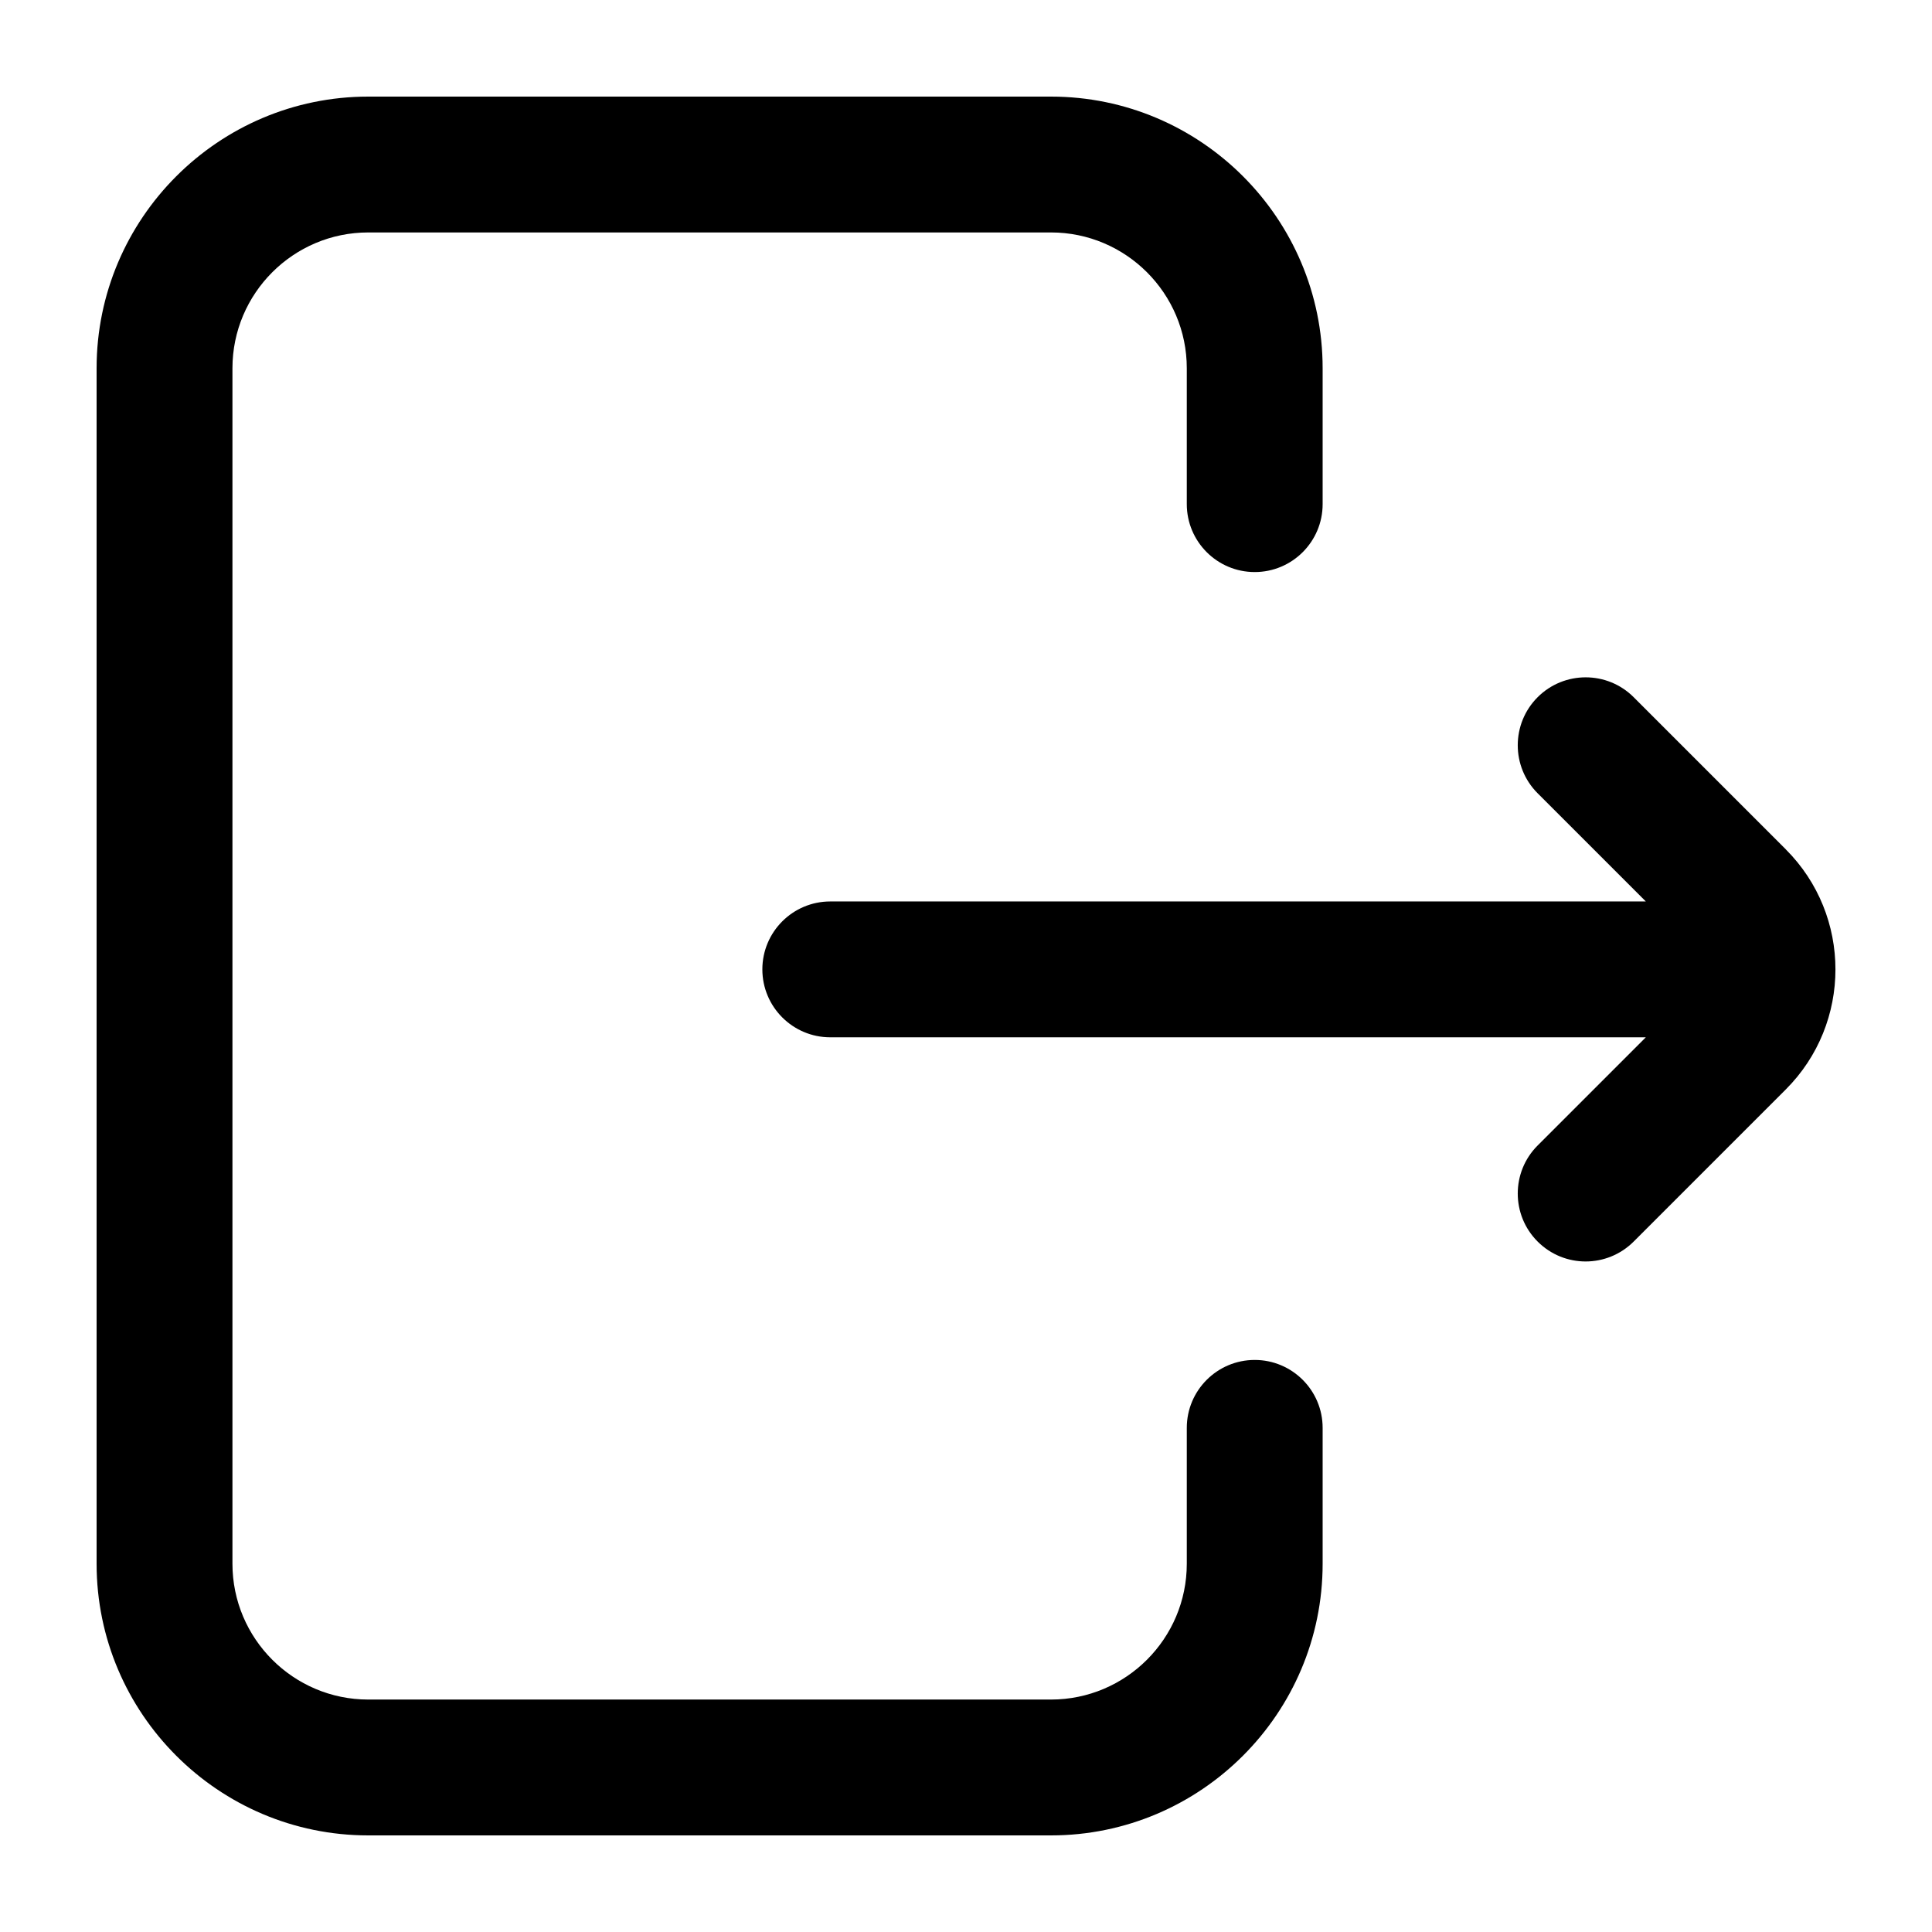 <!-- Generated by IcoMoon.io -->
<svg version="1.1" xmlns="http://www.w3.org/2000/svg" width="32" height="32" viewBox="0 0 32 32">
<title>exit</title>
<path d="M21.907 23.65v2.25c0 2.481-2.019 4.5-4.5 4.5h-11.307c-2.482 0-4.5-2.019-4.5-4.5v-19.8c0-2.481 2.019-4.5 4.5-4.5h11.307c2.482 0 4.5 2.019 4.5 4.5v2.25c0 0.621-0.504 1.125-1.125 1.125s-1.125-0.504-1.125-1.125v-2.25c0-1.241-1.009-2.25-2.25-2.25h-11.307c-1.241 0-2.25 1.009-2.25 2.25v19.8c0 1.241 1.009 2.25 2.25 2.25h11.307c1.241 0 2.25-1.009 2.25-2.25v-2.25c0-0.621 0.504-1.125 1.125-1.125s1.125 0.504 1.125 1.125zM29.578 14.067l-2.519-2.519c-0.439-0.439-1.152-0.439-1.591 0s-0.439 1.152 0 1.591l1.792 1.792h-13.508c-0.621 0-1.125 0.504-1.125 1.125s0.504 1.125 1.125 1.125h13.508l-1.792 1.792c-0.439 0.439-0.439 1.152 0 1.591 0.22 0.22 0.508 0.33 0.795 0.33s0.576-0.11 0.796-0.33l2.519-2.519c1.097-1.097 1.097-2.881 0-3.977z"></path>
</svg>
